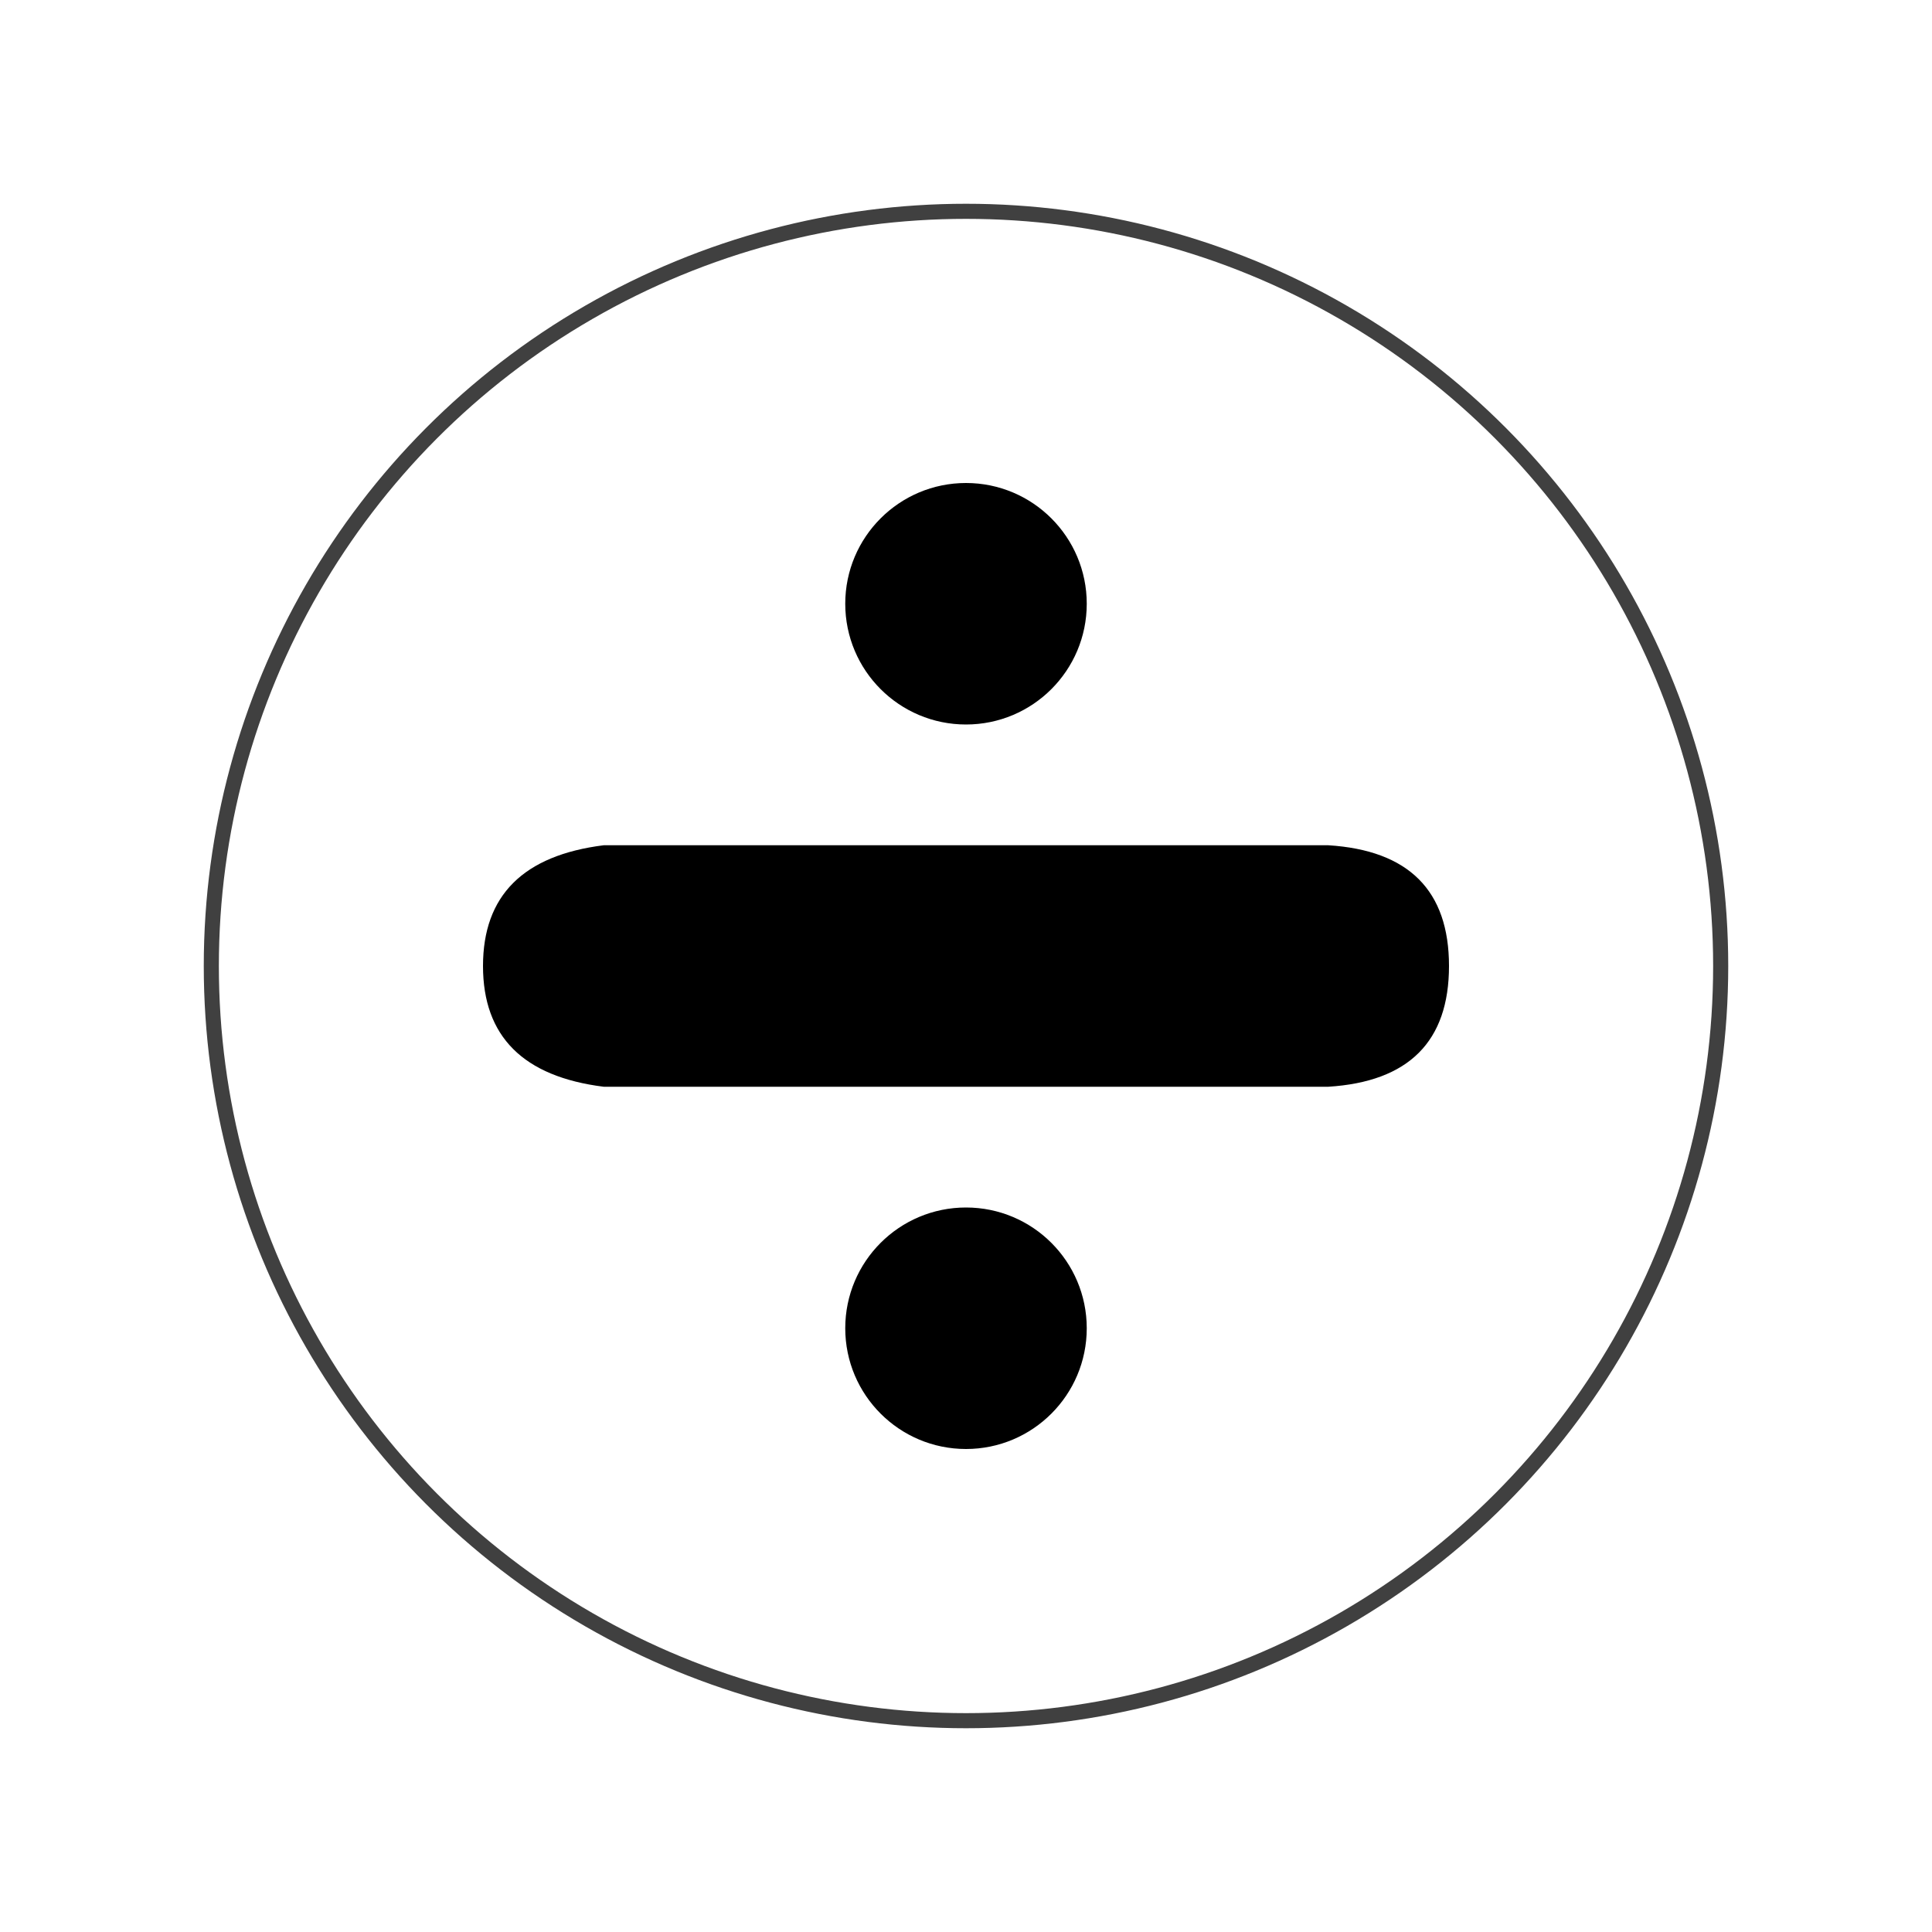 <?xml version="1.0" encoding="UTF-8" standalone="no"?><svg xmlns="http://www.w3.org/2000/svg" xmlns:xlink="http://www.w3.org/1999/xlink" style="isolation:isolate" viewBox="0 0 512 512" width="512pt" height="512pt"><defs><clipPath id="_clipPath_FLz1amdEEtdJFVmhCJPqtoRPtmWdo84U"><rect width="512" height="512"/></clipPath></defs><g clip-path="url(#_clipPath_FLz1amdEEtdJFVmhCJPqtoRPtmWdo84U)"><circle vector-effect="non-scaling-stroke" cx="256" cy="160" r="32" fill="rgb(0,0,0)"/><circle vector-effect="non-scaling-stroke" cx="256" cy="352" r="32" fill="rgb(0,0,0)"/><circle vector-effect="non-scaling-stroke" cx="256" cy="256" r="200" fill="none" stroke-width="4" stroke="rgb(64,64,64)" stroke-linejoin="miter" stroke-linecap="square" stroke-miterlimit="3"/><path d=" M 128 256 Q 128 228 160 224 L 352 224 Q 384 226 384 256 Q 384 286 352 288 L 160 288 Q 128 284 128 256 Z " fill="rgb(0,0,0)"/></g></svg>